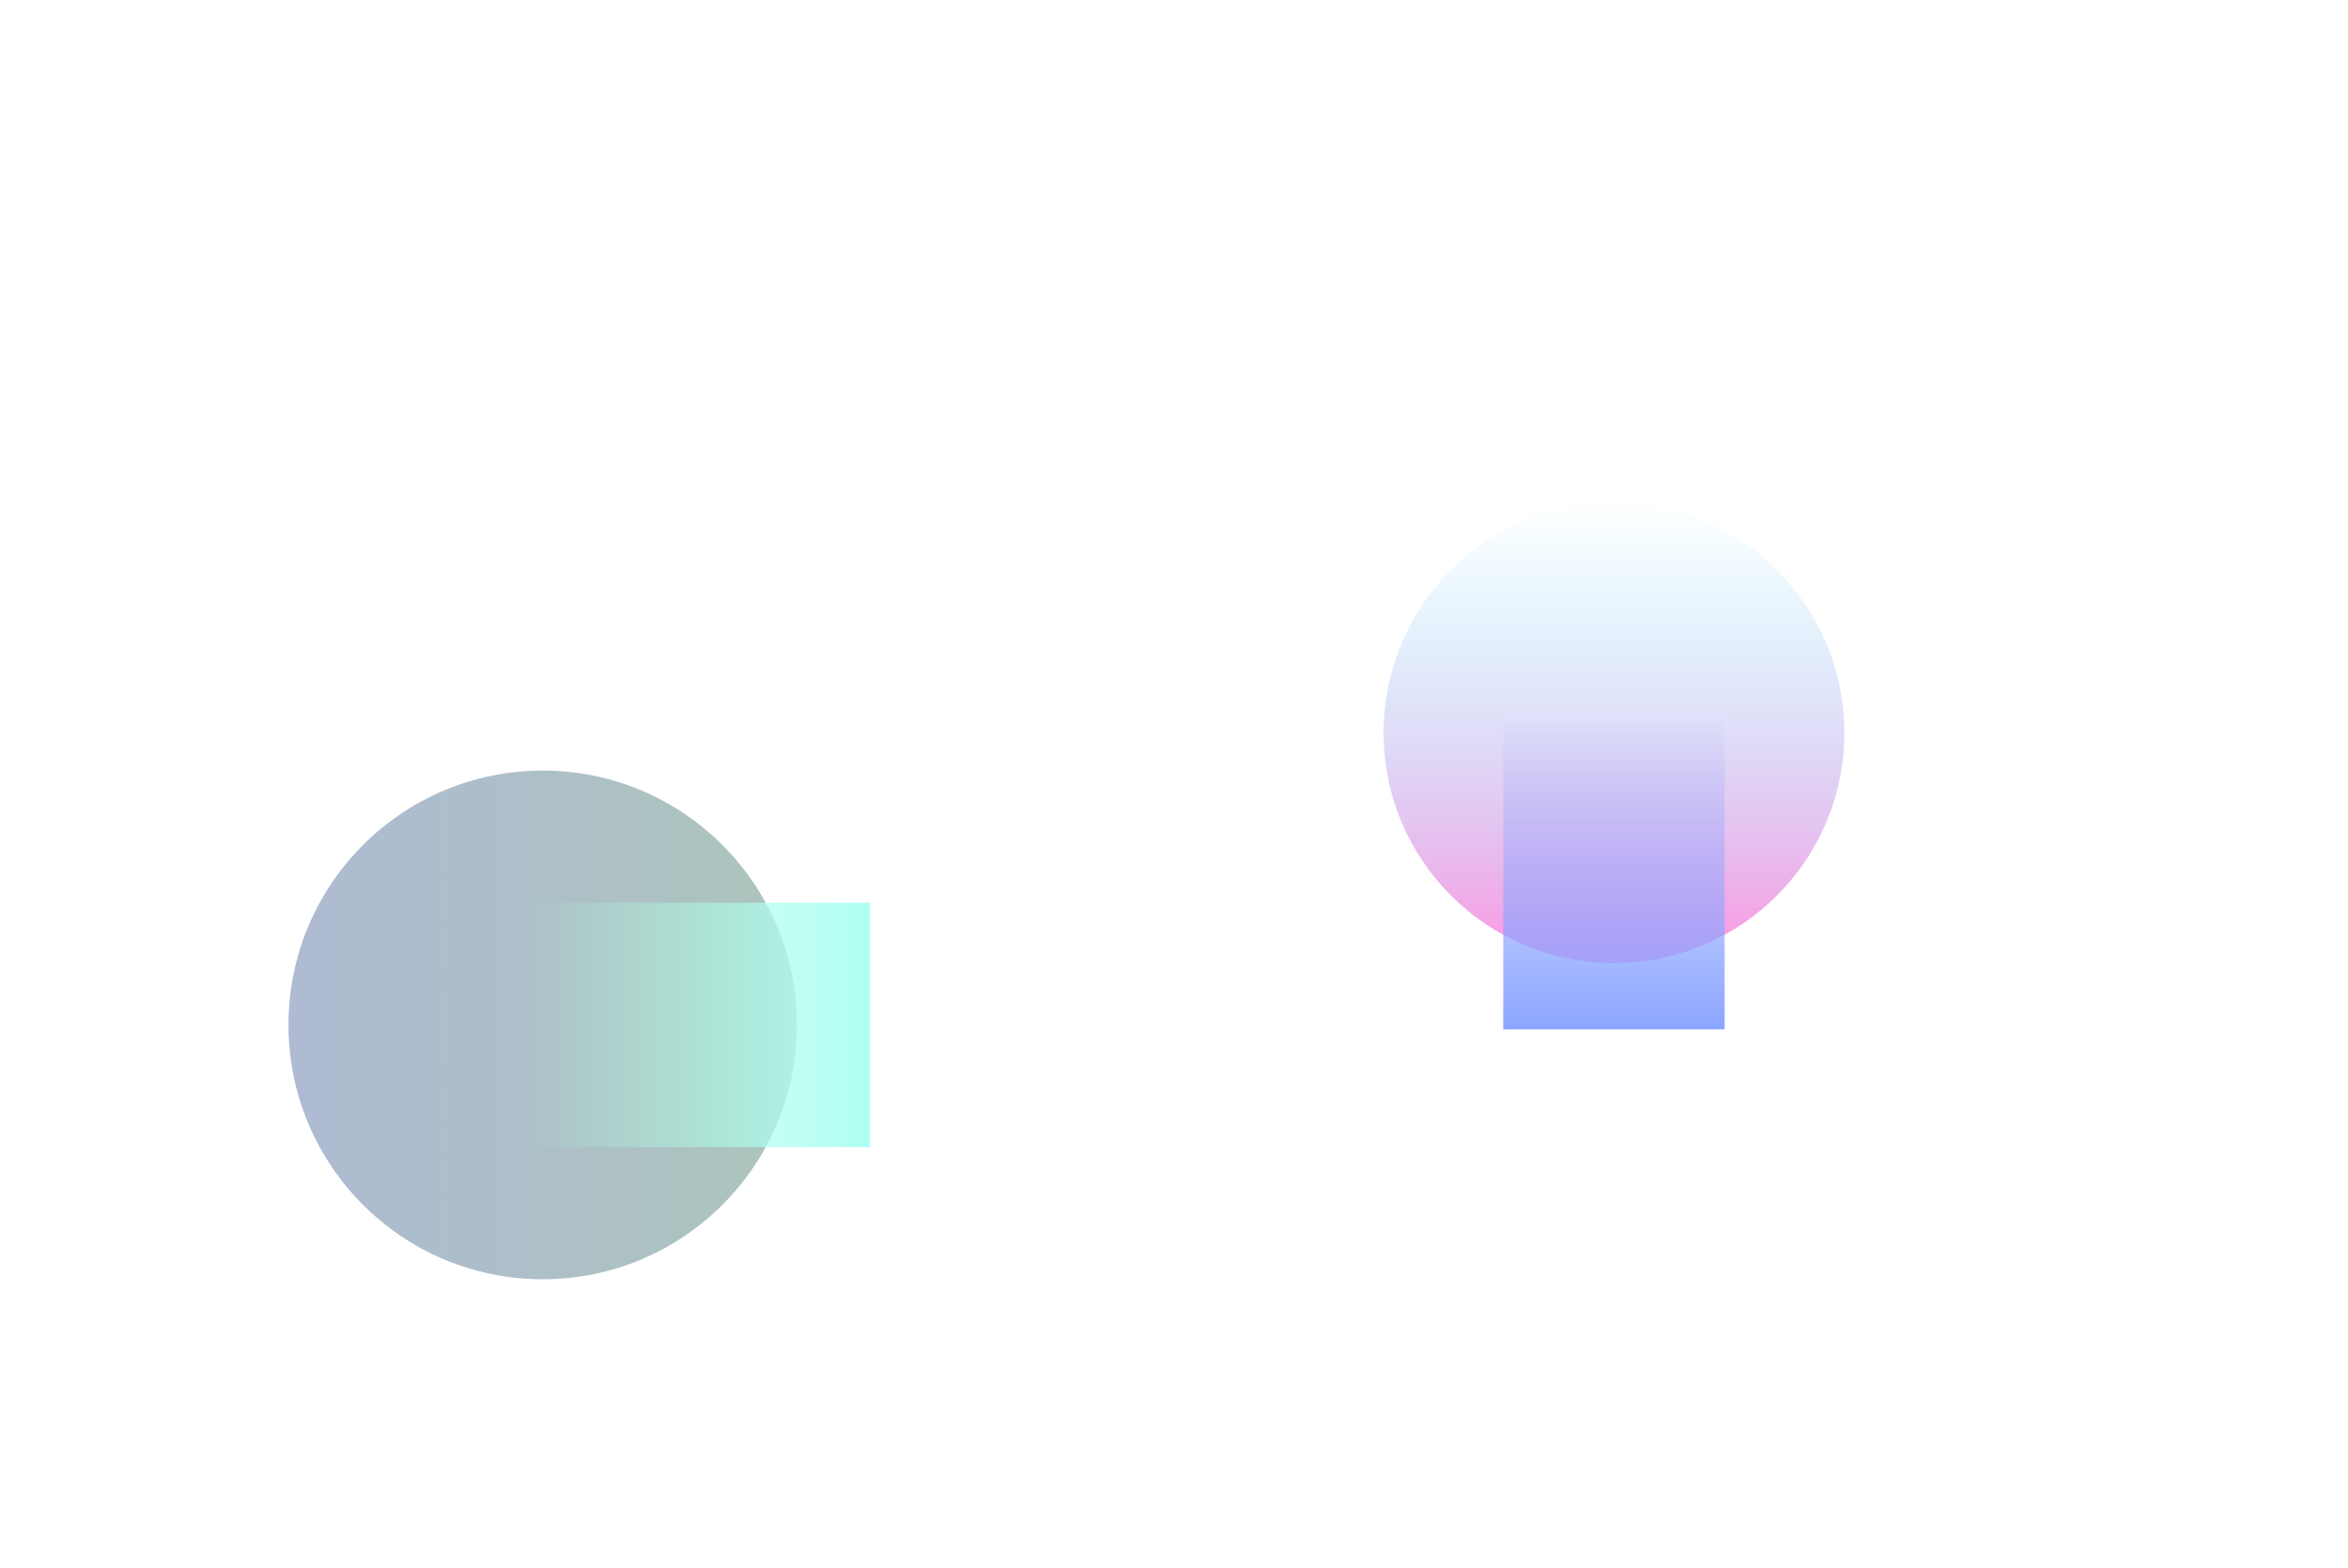 <svg width="1635" height="1092" viewBox="0 0 1635 1092" fill="none" xmlns="http://www.w3.org/2000/svg">
<g opacity="0.35">
<g filter="url(#filter0_f_2022_14004)">
<ellipse cx="177.161" cy="177.02" rx="177.161" ry="177.02" transform="matrix(-4.37114e-08 1 1 4.37114e-08 200.881 536.739)" fill="url(#paint0_linear_2022_14004)"/>
</g>
<g filter="url(#filter1_f_2022_14004)">
<rect width="170.248" height="241.352" transform="matrix(-4.37114e-08 1 1 4.37114e-08 364.516 628.776)" fill="url(#paint1_linear_2022_14004)"/>
</g>
</g>
<g opacity="0.5">
<g filter="url(#filter2_f_2022_14004)">
<circle cx="1123.85" cy="510.416" r="160.414" fill="url(#paint2_linear_2022_14004)"/>
</g>
<g filter="url(#filter3_f_2022_14004)">
<rect x="1046.77" y="498.287" width="154.154" height="218.711" fill="url(#paint3_linear_2022_14004)"/>
</g>
</g>
<defs>
<filter id="filter0_f_2022_14004" x="0.881" y="336.739" width="754.041" height="754.323" filterUnits="userSpaceOnUse" color-interpolation-filters="sRGB">
<feFlood flood-opacity="0" result="BackgroundImageFix"/>
<feBlend mode="normal" in="SourceGraphic" in2="BackgroundImageFix" result="shape"/>
<feGaussianBlur stdDeviation="100" result="effect1_foregroundBlur_2022_14004"/>
</filter>
<filter id="filter1_f_2022_14004" x="164.516" y="428.776" width="641.352" height="570.248" filterUnits="userSpaceOnUse" color-interpolation-filters="sRGB">
<feFlood flood-opacity="0" result="BackgroundImageFix"/>
<feBlend mode="normal" in="SourceGraphic" in2="BackgroundImageFix" result="shape"/>
<feGaussianBlur stdDeviation="100" result="effect1_foregroundBlur_2022_14004"/>
</filter>
<filter id="filter2_f_2022_14004" x="613.432" y="0.001" width="1020.83" height="1020.83" filterUnits="userSpaceOnUse" color-interpolation-filters="sRGB">
<feFlood flood-opacity="0" result="BackgroundImageFix"/>
<feBlend mode="normal" in="SourceGraphic" in2="BackgroundImageFix" result="shape"/>
<feGaussianBlur stdDeviation="175" result="effect1_foregroundBlur_2022_14004"/>
</filter>
<filter id="filter3_f_2022_14004" x="846.77" y="298.287" width="554.154" height="618.711" filterUnits="userSpaceOnUse" color-interpolation-filters="sRGB">
<feFlood flood-opacity="0" result="BackgroundImageFix"/>
<feBlend mode="normal" in="SourceGraphic" in2="BackgroundImageFix" result="shape"/>
<feGaussianBlur stdDeviation="100" result="effect1_foregroundBlur_2022_14004"/>
</filter>
<linearGradient id="paint0_linear_2022_14004" x1="177.161" y1="0" x2="177.161" y2="354.041" gradientUnits="userSpaceOnUse">
<stop stop-color="#173B80"/>
<stop offset="1" stop-color="#11573E"/>
</linearGradient>
<linearGradient id="paint1_linear_2022_14004" x1="85.124" y1="0" x2="85.124" y2="241.352" gradientUnits="userSpaceOnUse">
<stop stop-color="#18FF9E" stop-opacity="0"/>
<stop offset="1" stop-color="#17FFE3"/>
</linearGradient>
<linearGradient id="paint2_linear_2022_14004" x1="1123.85" y1="350.001" x2="1123.85" y2="670.83" gradientUnits="userSpaceOnUse">
<stop stop-color="#00C2FF" stop-opacity="0"/>
<stop offset="1" stop-color="#FF29C3"/>
</linearGradient>
<linearGradient id="paint3_linear_2022_14004" x1="1123.85" y1="498.287" x2="1123.85" y2="716.999" gradientUnits="userSpaceOnUse">
<stop stop-color="#184BFF" stop-opacity="0"/>
<stop offset="1" stop-color="#174AFF"/>
</linearGradient>
</defs>
</svg>
